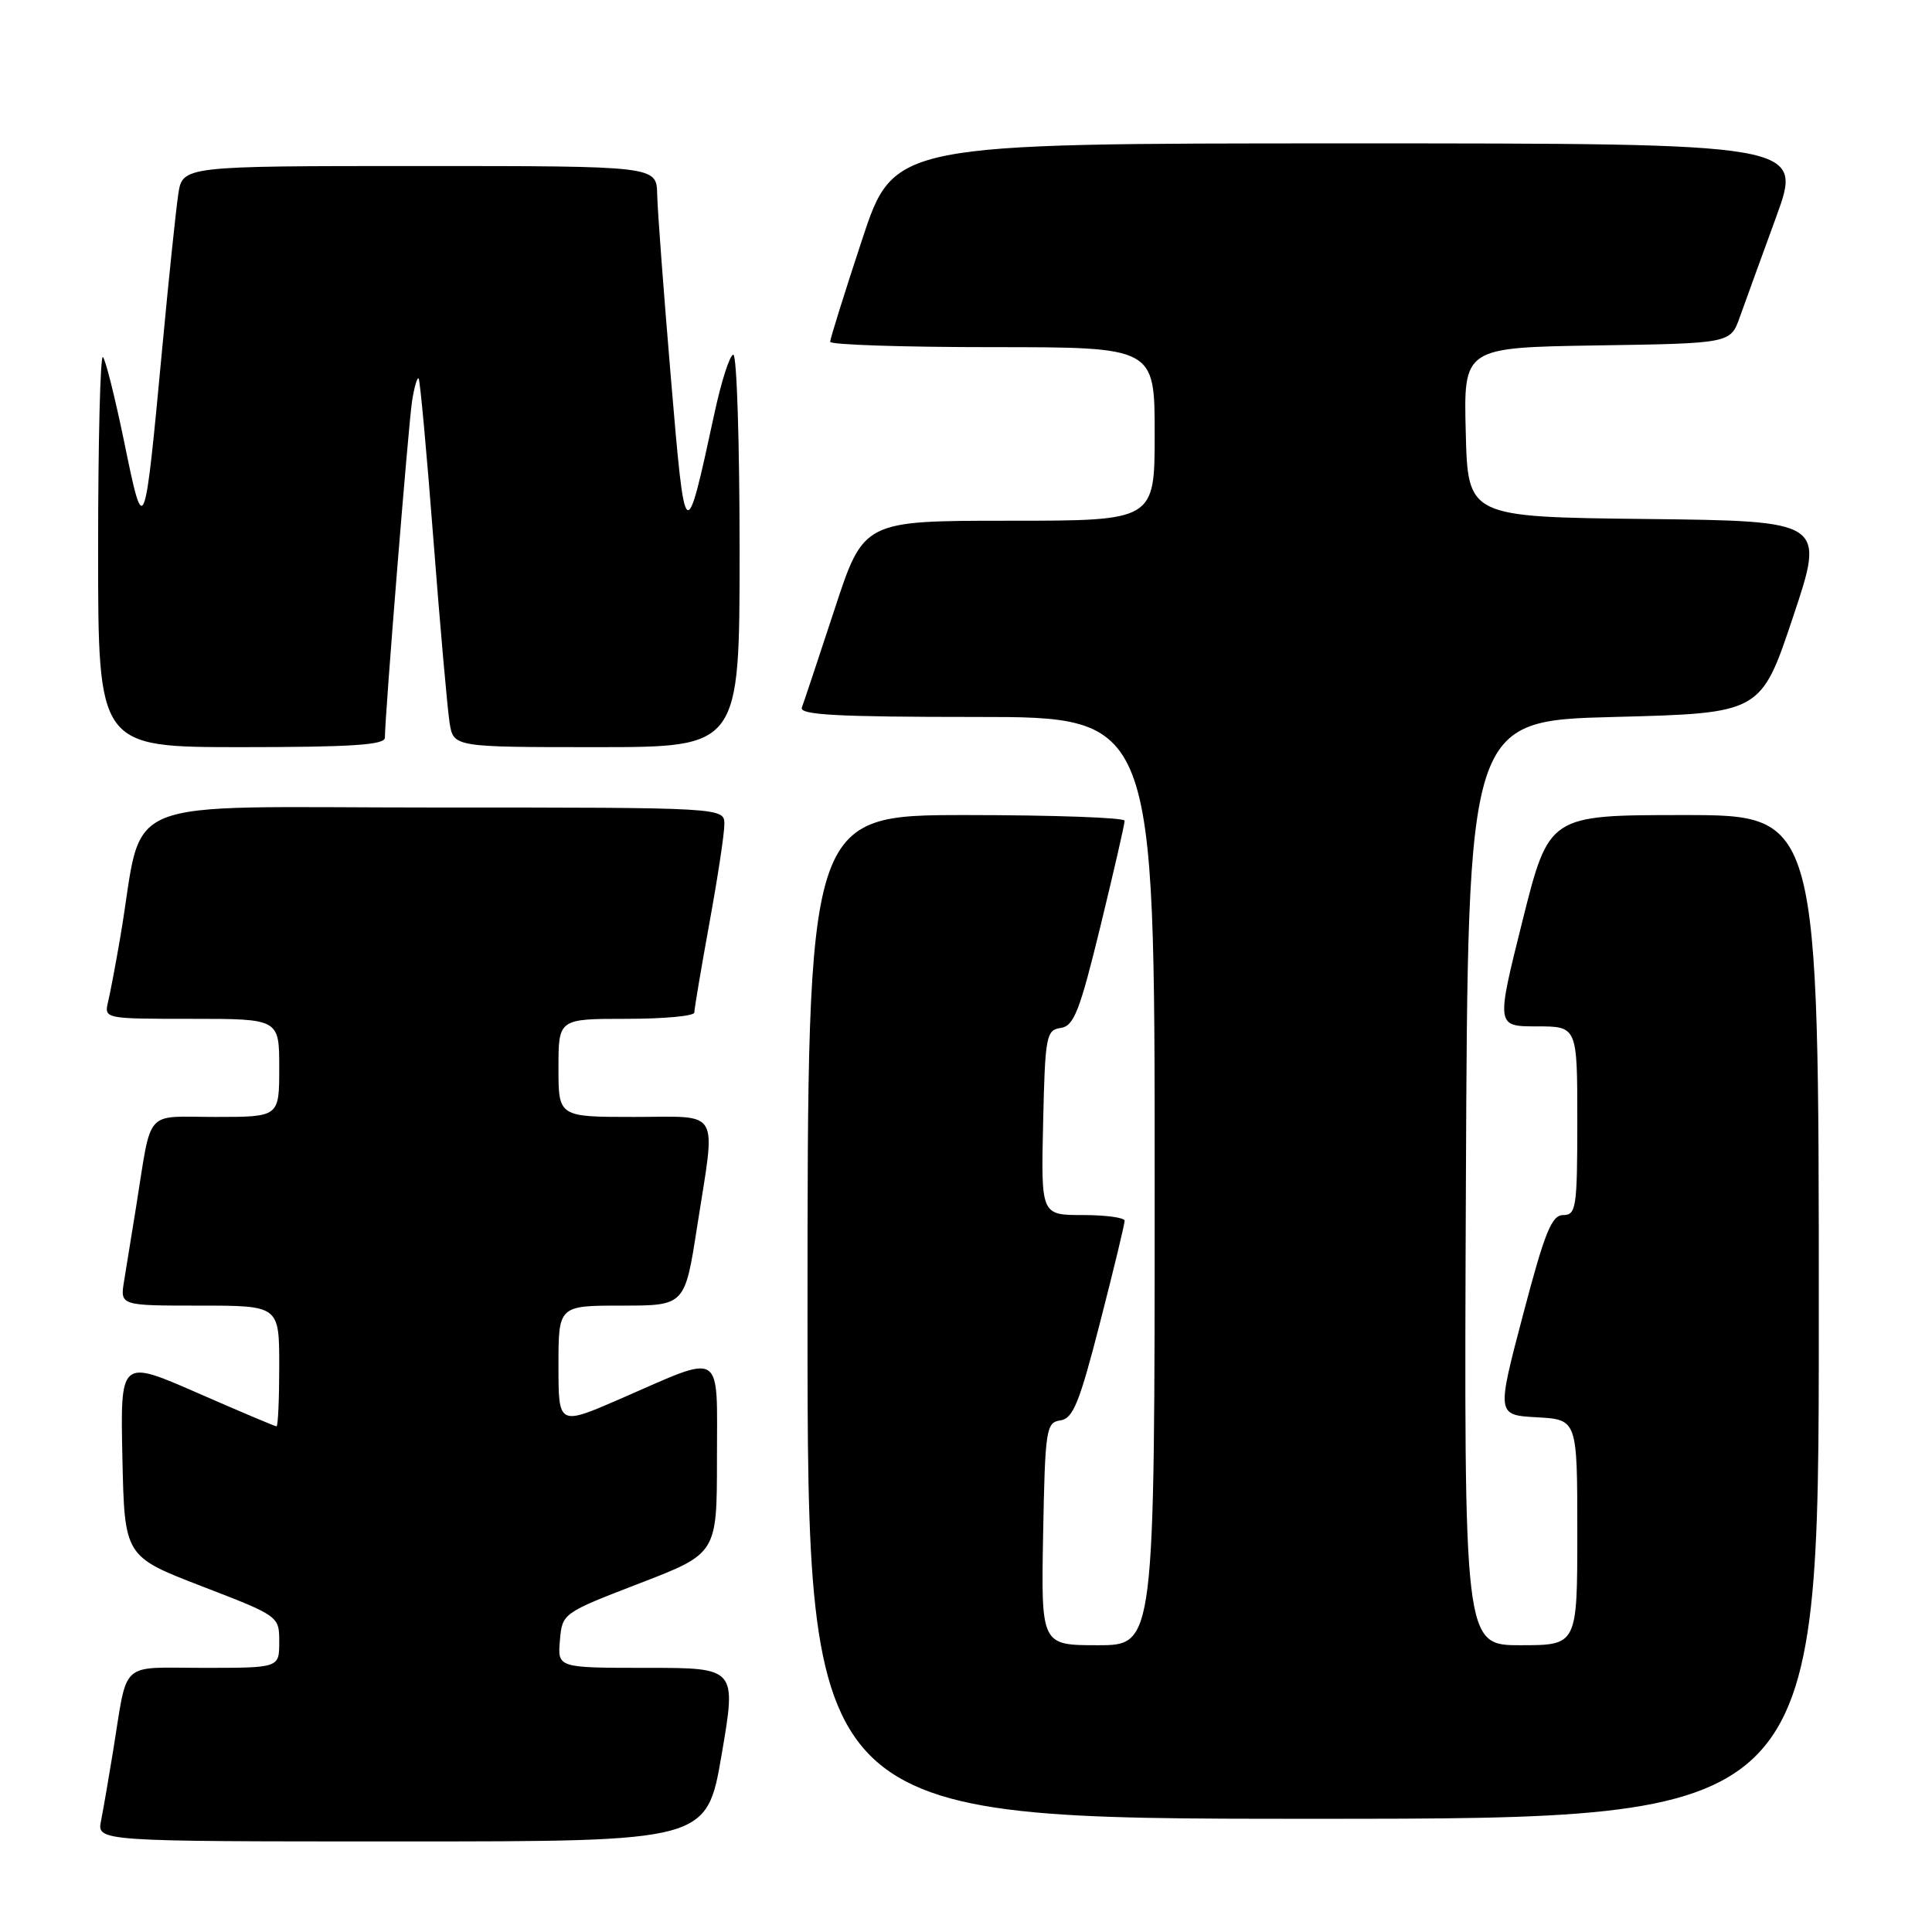 <?xml version="1.0" encoding="UTF-8" standalone="no"?>
<!DOCTYPE svg PUBLIC "-//W3C//DTD SVG 1.1//EN" "http://www.w3.org/Graphics/SVG/1.1/DTD/svg11.dtd" >
<svg xmlns="http://www.w3.org/2000/svg" xmlns:xlink="http://www.w3.org/1999/xlink" version="1.1" viewBox="0 0 256 256">
 <g >
 <path fill="currentColor"
d=" M 95.62 232.50 C 97.59 221.00 97.59 221.00 85.74 221.00 C 73.88 221.00 73.88 221.00 74.19 217.38 C 74.50 213.76 74.53 213.74 84.75 209.80 C 95.00 205.85 95.00 205.85 95.00 193.31 C 95.00 178.67 96.05 179.32 82.25 185.33 C 74.00 188.92 74.00 188.92 74.00 180.96 C 74.00 173.00 74.00 173.00 82.37 173.00 C 90.75 173.00 90.75 173.00 92.37 162.56 C 94.86 146.58 95.68 148.00 84.00 148.00 C 74.00 148.00 74.00 148.00 74.00 141.50 C 74.00 135.00 74.00 135.00 83.00 135.00 C 87.95 135.00 92.00 134.63 92.00 134.17 C 92.00 133.71 92.89 128.43 93.98 122.42 C 95.08 116.41 95.98 110.49 95.98 109.25 C 96.00 107.00 96.00 107.00 57.57 107.00 C 14.47 107.00 19.18 105.07 15.97 124.00 C 15.36 127.58 14.62 131.51 14.32 132.75 C 13.79 134.99 13.86 135.00 25.39 135.00 C 37.00 135.00 37.00 135.00 37.00 141.50 C 37.00 148.00 37.00 148.00 28.58 148.00 C 18.99 148.00 20.17 146.66 18.02 160.00 C 17.45 163.57 16.74 167.96 16.44 169.75 C 15.91 173.00 15.91 173.00 26.45 173.00 C 37.00 173.00 37.00 173.00 37.00 181.00 C 37.00 185.40 36.84 189.00 36.64 189.00 C 36.45 189.00 31.71 187.00 26.12 184.55 C 15.94 180.10 15.94 180.10 16.22 193.17 C 16.50 206.24 16.50 206.24 26.75 210.19 C 36.99 214.14 37.00 214.15 37.00 217.57 C 37.00 221.00 37.00 221.00 27.02 221.00 C 15.68 221.00 16.97 219.82 14.99 232.00 C 14.41 235.57 13.69 239.74 13.39 241.25 C 12.84 244.00 12.84 244.00 53.25 244.00 C 93.65 244.00 93.65 244.00 95.62 232.50 Z  M 241.00 174.50 C 241.00 108.00 241.00 108.00 223.12 108.00 C 205.25 108.00 205.25 108.00 201.74 122.00 C 198.24 136.00 198.24 136.00 203.62 136.00 C 209.00 136.00 209.00 136.00 209.00 148.50 C 209.00 160.01 208.85 161.00 207.14 161.00 C 205.60 161.00 204.69 163.26 201.80 174.25 C 198.31 187.50 198.31 187.50 203.66 187.80 C 209.00 188.10 209.00 188.10 209.00 203.05 C 209.00 218.00 209.00 218.00 201.49 218.00 C 193.98 218.00 193.98 218.00 194.24 156.75 C 194.50 95.50 194.50 95.50 213.91 95.00 C 233.33 94.50 233.33 94.50 237.58 81.77 C 241.84 69.04 241.84 69.04 218.17 68.77 C 194.50 68.50 194.50 68.50 194.22 57.27 C 193.93 46.05 193.93 46.05 211.62 45.77 C 229.30 45.50 229.30 45.50 230.54 42.00 C 231.23 40.08 233.39 34.11 235.35 28.75 C 238.91 19.00 238.91 19.00 178.68 19.00 C 118.44 19.00 118.44 19.00 114.22 31.79 C 111.90 38.82 110.00 44.90 110.00 45.29 C 110.00 45.68 119.67 46.00 131.50 46.00 C 153.00 46.00 153.00 46.00 153.00 57.50 C 153.00 69.00 153.00 69.00 133.72 69.00 C 114.43 69.00 114.43 69.00 110.58 80.75 C 108.46 87.21 106.51 93.06 106.25 93.75 C 105.89 94.73 110.92 95.00 129.39 95.00 C 153.00 95.00 153.00 95.00 153.00 156.50 C 153.00 218.00 153.00 218.00 145.47 218.00 C 137.95 218.00 137.95 218.00 138.22 203.25 C 138.48 189.35 138.62 188.48 140.51 188.21 C 142.19 187.97 143.04 185.86 145.77 175.21 C 147.57 168.22 149.03 162.16 149.02 161.75 C 149.01 161.34 146.51 161.00 143.47 161.00 C 137.94 161.00 137.94 161.00 138.22 148.75 C 138.48 137.27 138.63 136.48 140.55 136.21 C 142.30 135.96 143.07 133.99 145.82 122.71 C 147.59 115.44 149.03 109.16 149.02 108.75 C 149.01 108.34 139.55 108.00 128.00 108.00 C 107.00 108.00 107.00 108.00 107.00 174.50 C 107.00 241.00 107.00 241.00 174.00 241.00 C 241.00 241.00 241.00 241.00 241.00 174.50 Z  M 51.00 97.75 C 51.00 94.86 54.12 56.22 54.60 53.15 C 54.89 51.30 55.28 49.95 55.47 50.15 C 55.66 50.34 56.54 59.95 57.43 71.50 C 58.32 83.05 59.29 93.96 59.57 95.75 C 60.09 99.00 60.09 99.00 79.05 99.00 C 98.00 99.00 98.00 99.00 98.00 73.00 C 98.00 58.70 97.63 47.00 97.17 47.00 C 96.71 47.00 95.59 50.49 94.67 54.75 C 90.81 72.61 90.80 72.60 88.89 50.00 C 87.94 38.72 87.12 27.81 87.08 25.75 C 87.00 22.00 87.00 22.00 55.59 22.00 C 24.18 22.00 24.18 22.00 23.62 25.75 C 23.31 27.81 22.36 36.92 21.51 46.00 C 19.14 71.30 19.09 71.41 16.49 58.72 C 15.27 52.80 13.99 47.66 13.64 47.31 C 13.29 46.95 13.00 58.44 13.00 72.83 C 13.00 99.00 13.00 99.00 32.00 99.00 C 46.53 99.00 51.00 98.71 51.00 97.75 Z "/>
</g>
</svg>